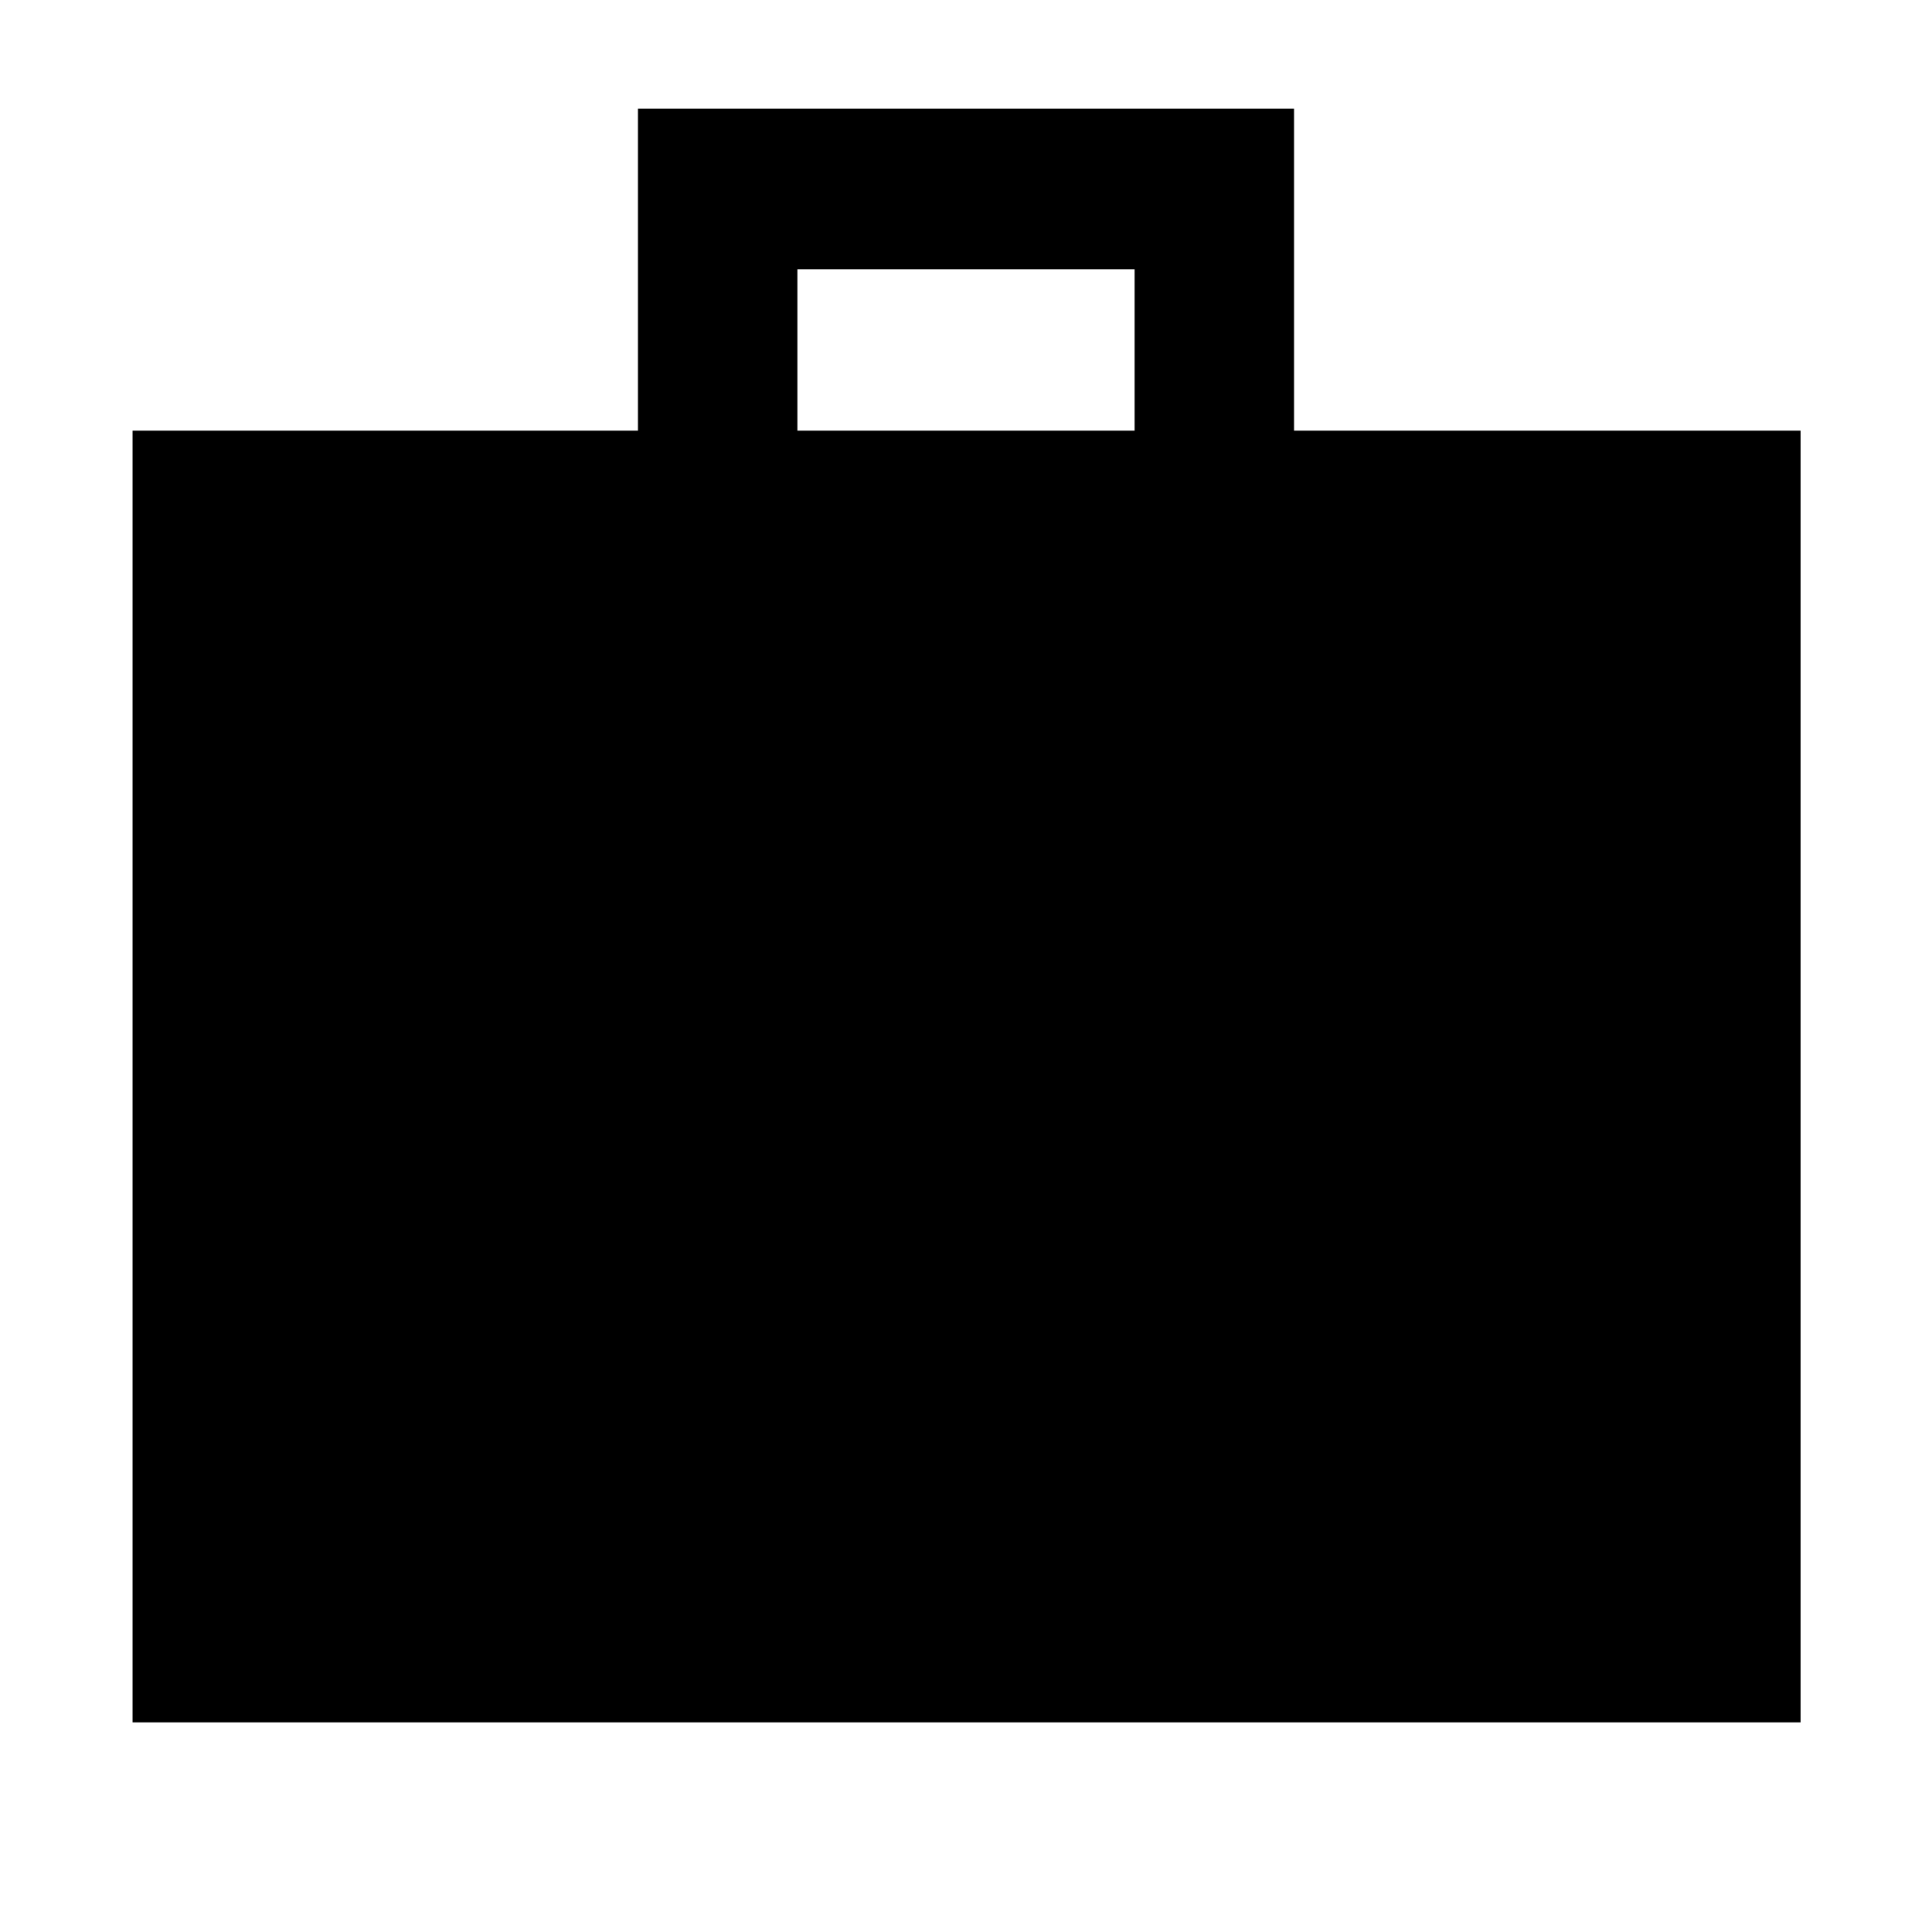 <svg xmlns="http://www.w3.org/2000/svg" width="48" height="48" viewBox="0 -960 960 960"><path d="M65.869-104.173v-641.828h251.13v-160h326.002v160h251.695v641.828H65.869Zm330.349-641.828h167.564v-80.217H396.218v80.217Z"/></svg>
